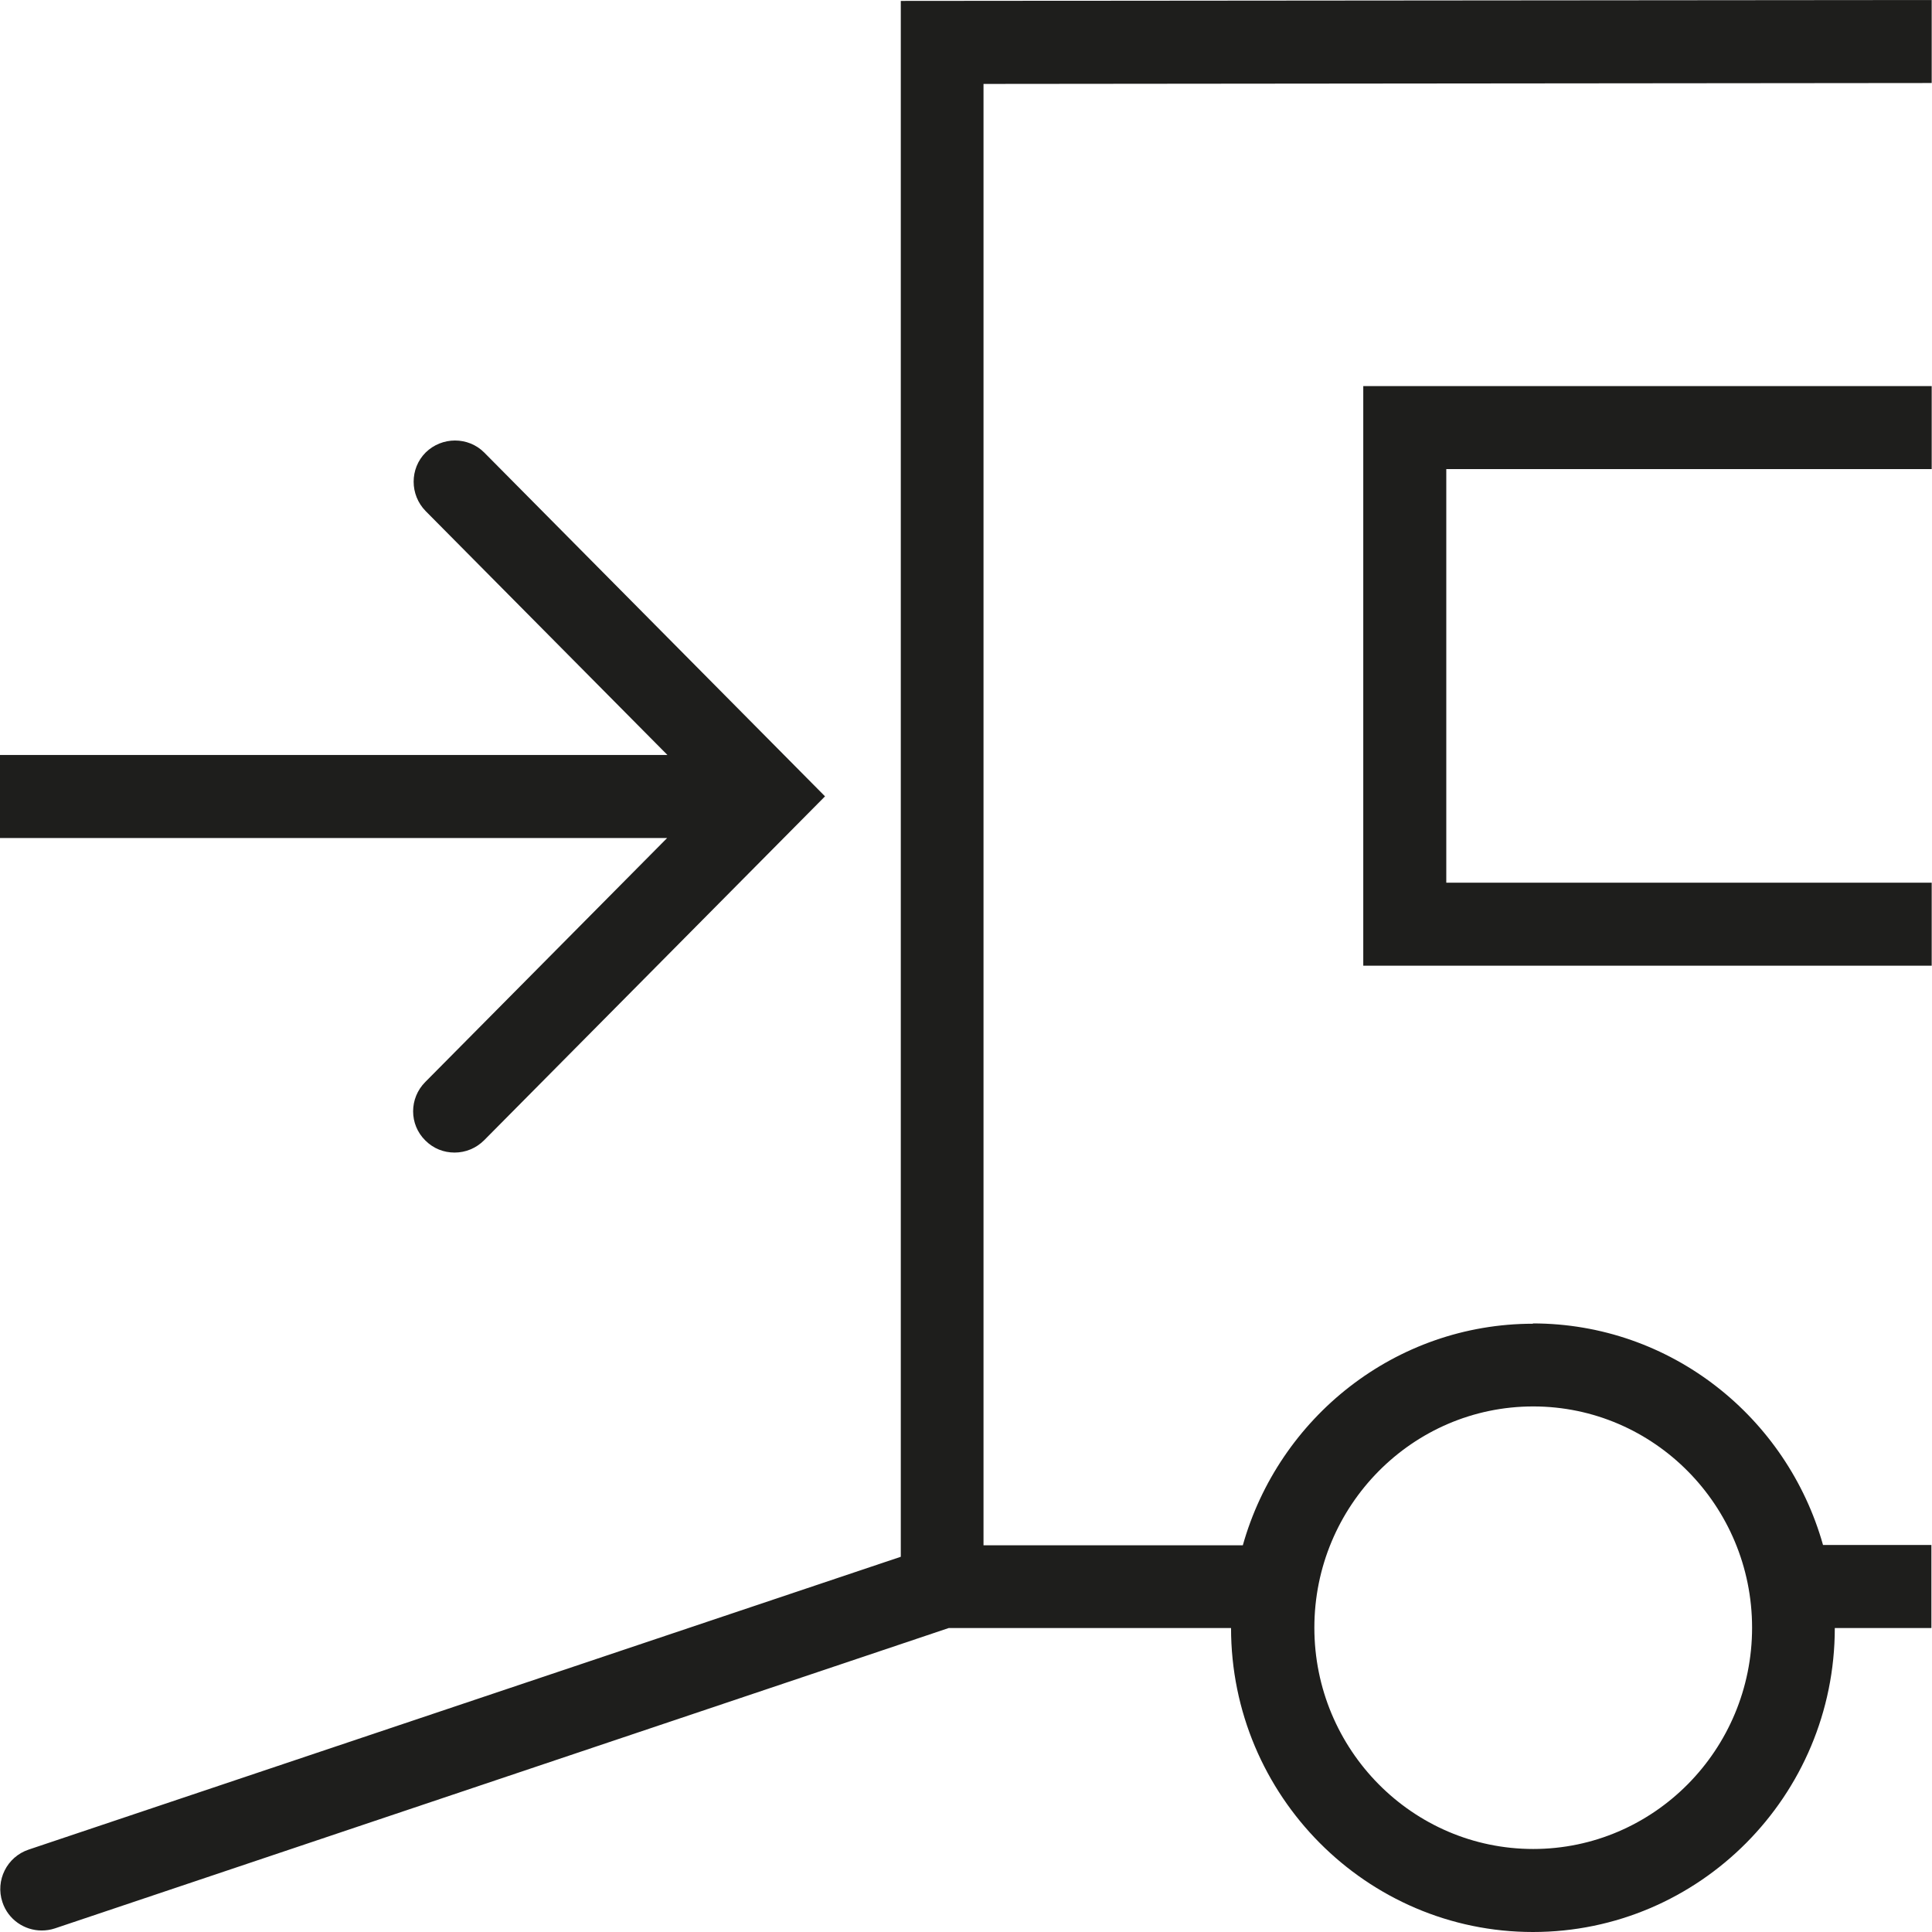 <?xml version="1.0" encoding="UTF-8"?>
<svg id="Ebene_2" xmlns="http://www.w3.org/2000/svg" viewBox="0 0 64 64">
  <defs>
    <style>
      .cls-1 {
        fill: #1e1e1c;
      }
    </style>
  </defs>
  <g id="_x33_219">
    <path class="cls-1" d="M50.79,43.85c-4.57,0-8.43,3.11-9.62,7.34h-8.59V2.78l31.41-.03V0S29.84.03,29.84.03v51.54L.95,61.27c-.72.24-1.11,1.02-.87,1.74.19.58.73.94,1.3.94.14,0,.29-.02.44-.07l29.61-9.95h9.35c0,5.55,4.49,10.07,10,10.07s10-4.51,10-10.07h3.2v-2.75h-3.59c-1.19-4.23-5.04-7.34-9.62-7.34ZM50.79,61.25c-4,0-7.25-3.29-7.25-7.33s3.25-7.33,7.25-7.33,7.25,3.29,7.25,7.33-3.25,7.33-7.25,7.33ZM47.91,15.54v13.7h16.08v2.75h-18.83V12.79h18.83v2.75h-16.08ZM22.11,27.76H0v-2.75h22.11l-8.01-8.08c-.53-.54-.53-1.41,0-1.94.54-.53,1.41-.53,1.94,0l11.29,11.39-11.29,11.39c-.27.27-.62.41-.98.41s-.7-.13-.97-.4c-.54-.53-.54-1.4,0-1.94l8.01-8.08Z"/>
  </g>
</svg>